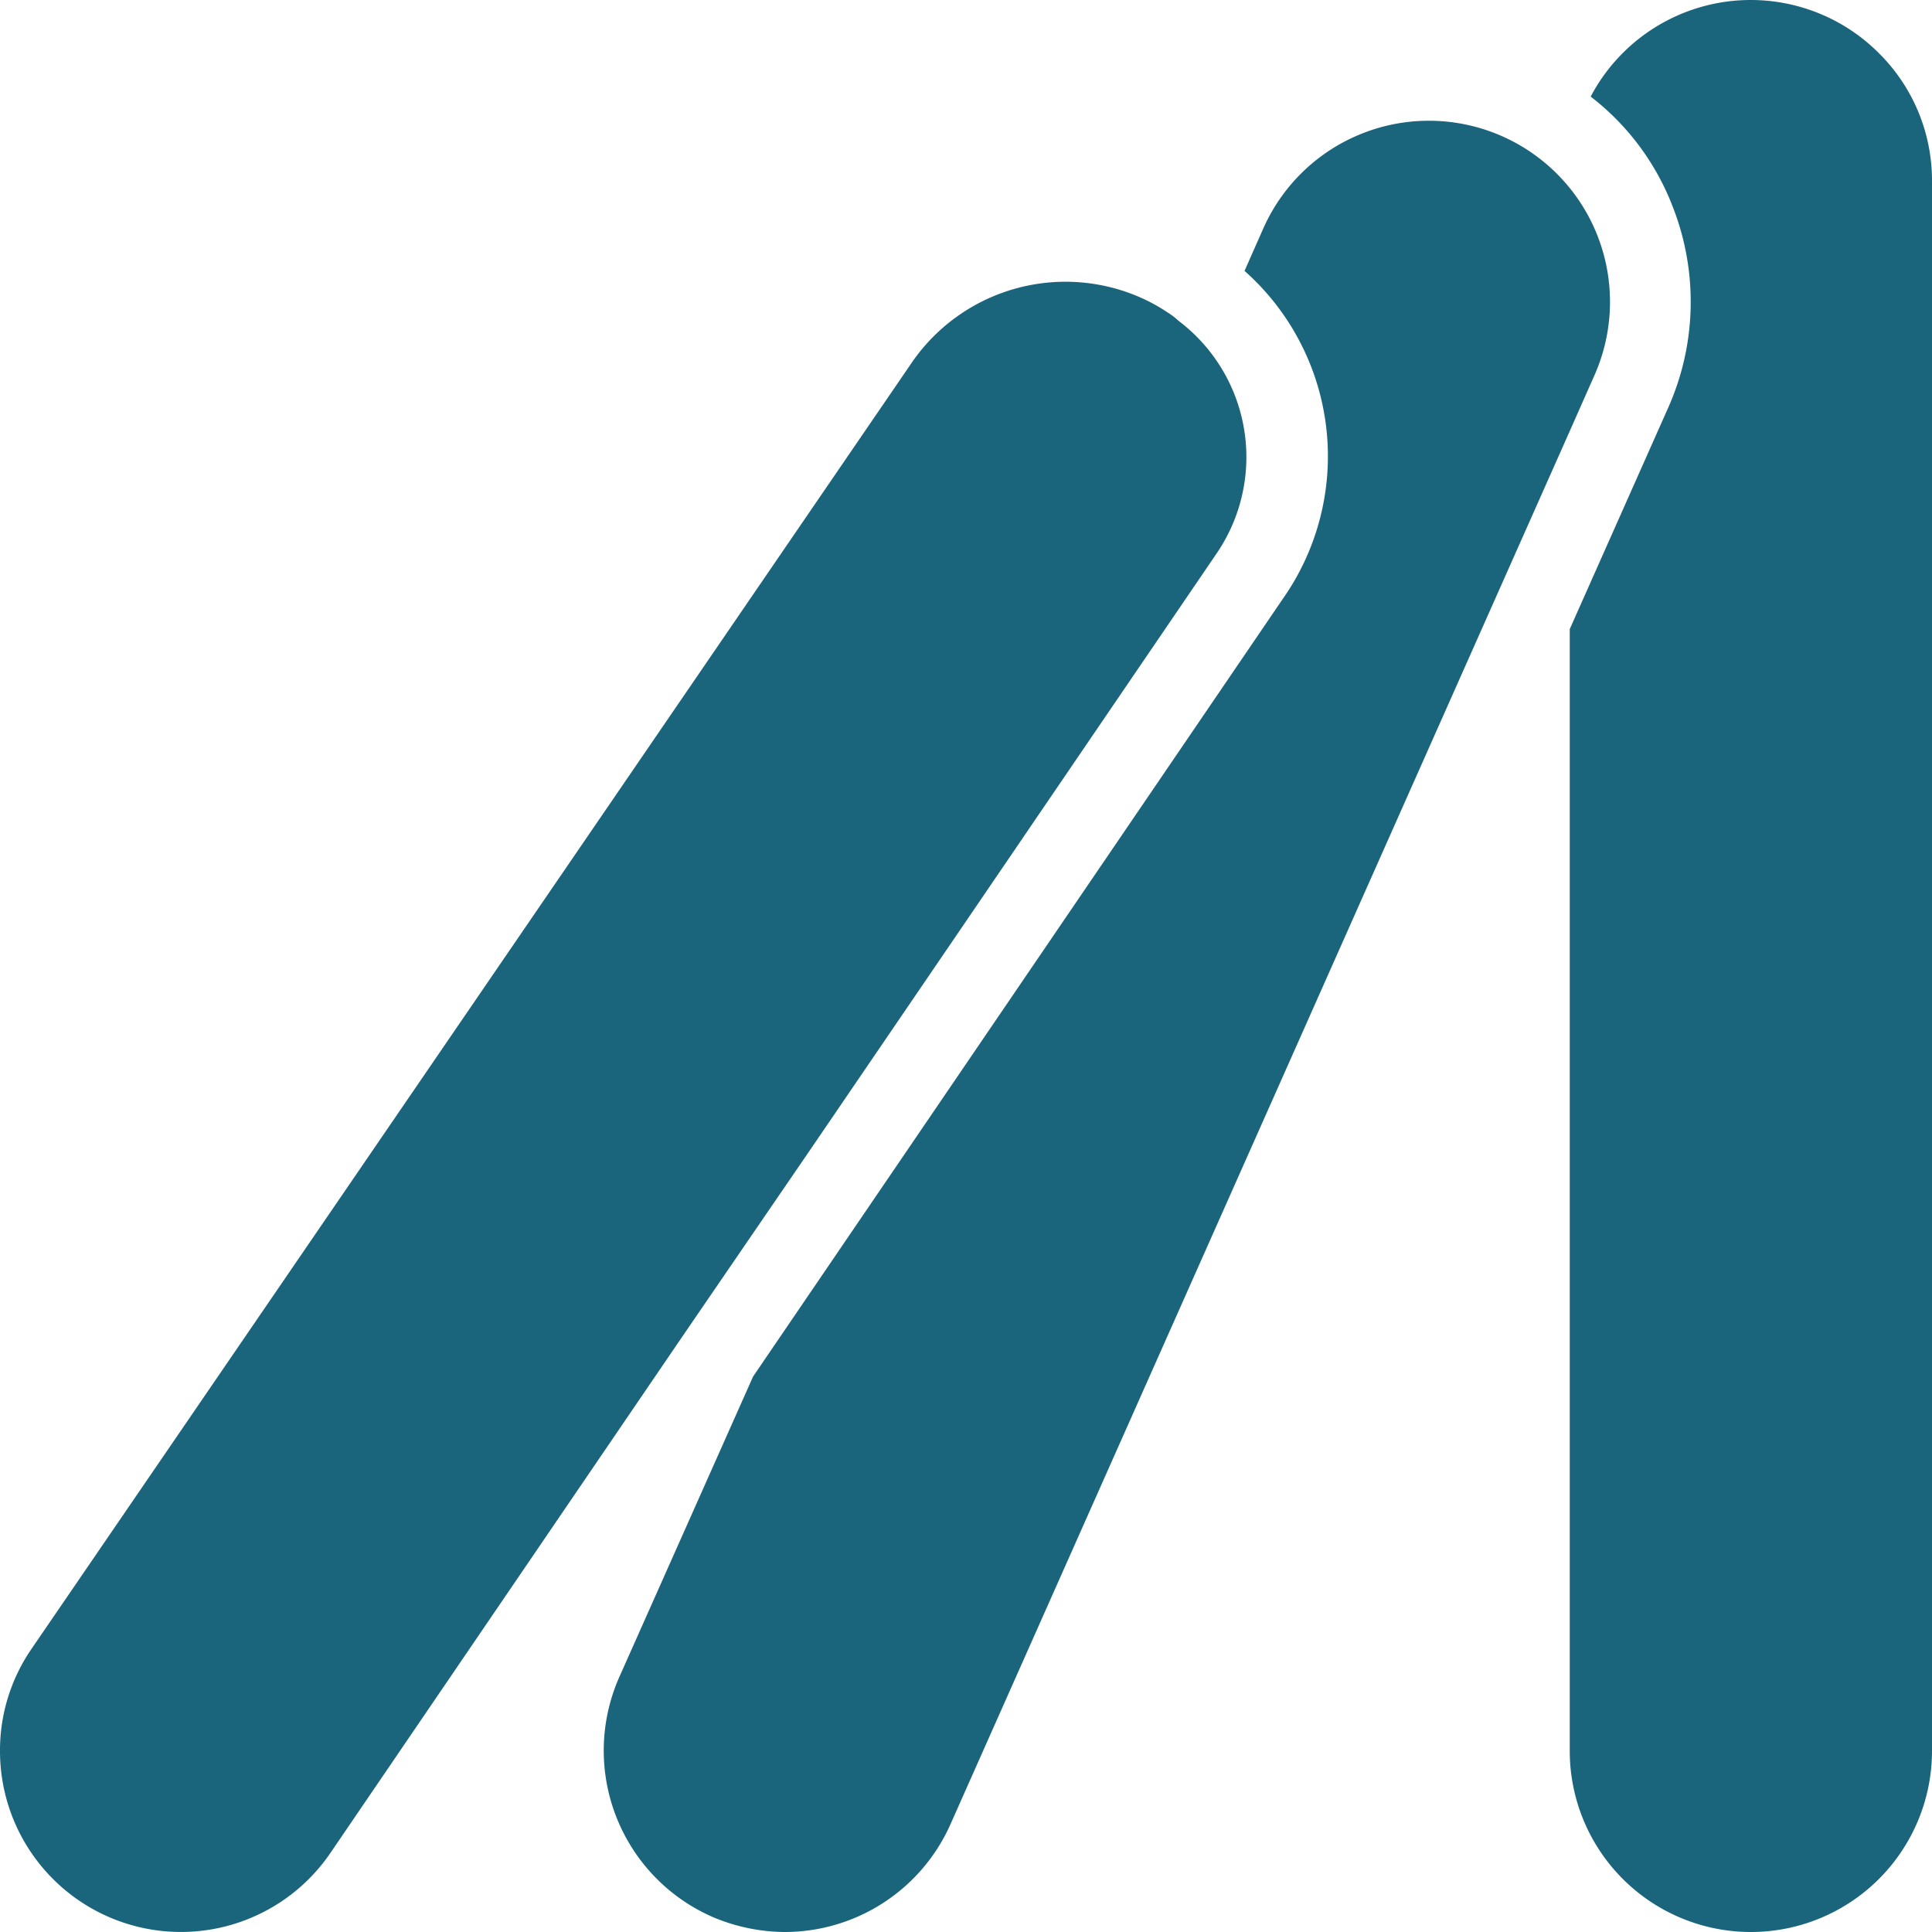 <?xml version="1.0" encoding="UTF-8"?>
<svg xmlns="http://www.w3.org/2000/svg" viewBox="0 0 48 48"><g fill="#1b657c" data-name="Layer 2"><path d="M46.68 1.32a4.496 4.496 0 0 0-7.16 1.08 6.294 6.294 0 0 1 2.04 2.74 6.466 6.466 0 0 1-.11 4.98L39 15.63V43.5a4.5 4.5 0 0 0 9 0v-39a4.456 4.456 0 0 0-1.32-3.18z" style="fill: #1b657c;"/><path d="M39.62 9.31a4.5 4.5 0 0 0-8.24-3.62l-.46 1.04a6.158 6.158 0 0 1 .95 8.15L18.71 34.2l-3.33 7.48a4.512 4.512 0 0 0 2.31 5.94 4.63 4.63 0 0 0 1.81.38 4.508 4.508 0 0 0 4.12-2.69L39 10.71z" style="fill: #1b657c;"/><path d="M20.12 28.58l3.13-4.59 6.97-10.23a4.244 4.244 0 0 0-.94-5.79 1.639 1.639 0 0 0-.26-.2 4.425 4.425 0 0 0-.6-.34 4.633 4.633 0 0 0-5.74 1.54l-21.9 32A4.45 4.45 0 0 0 0 43.49a4.495 4.495 0 0 0 8.22 2.53l8.73-12.81z" style="fill: #1b657c;"/></g></svg>
